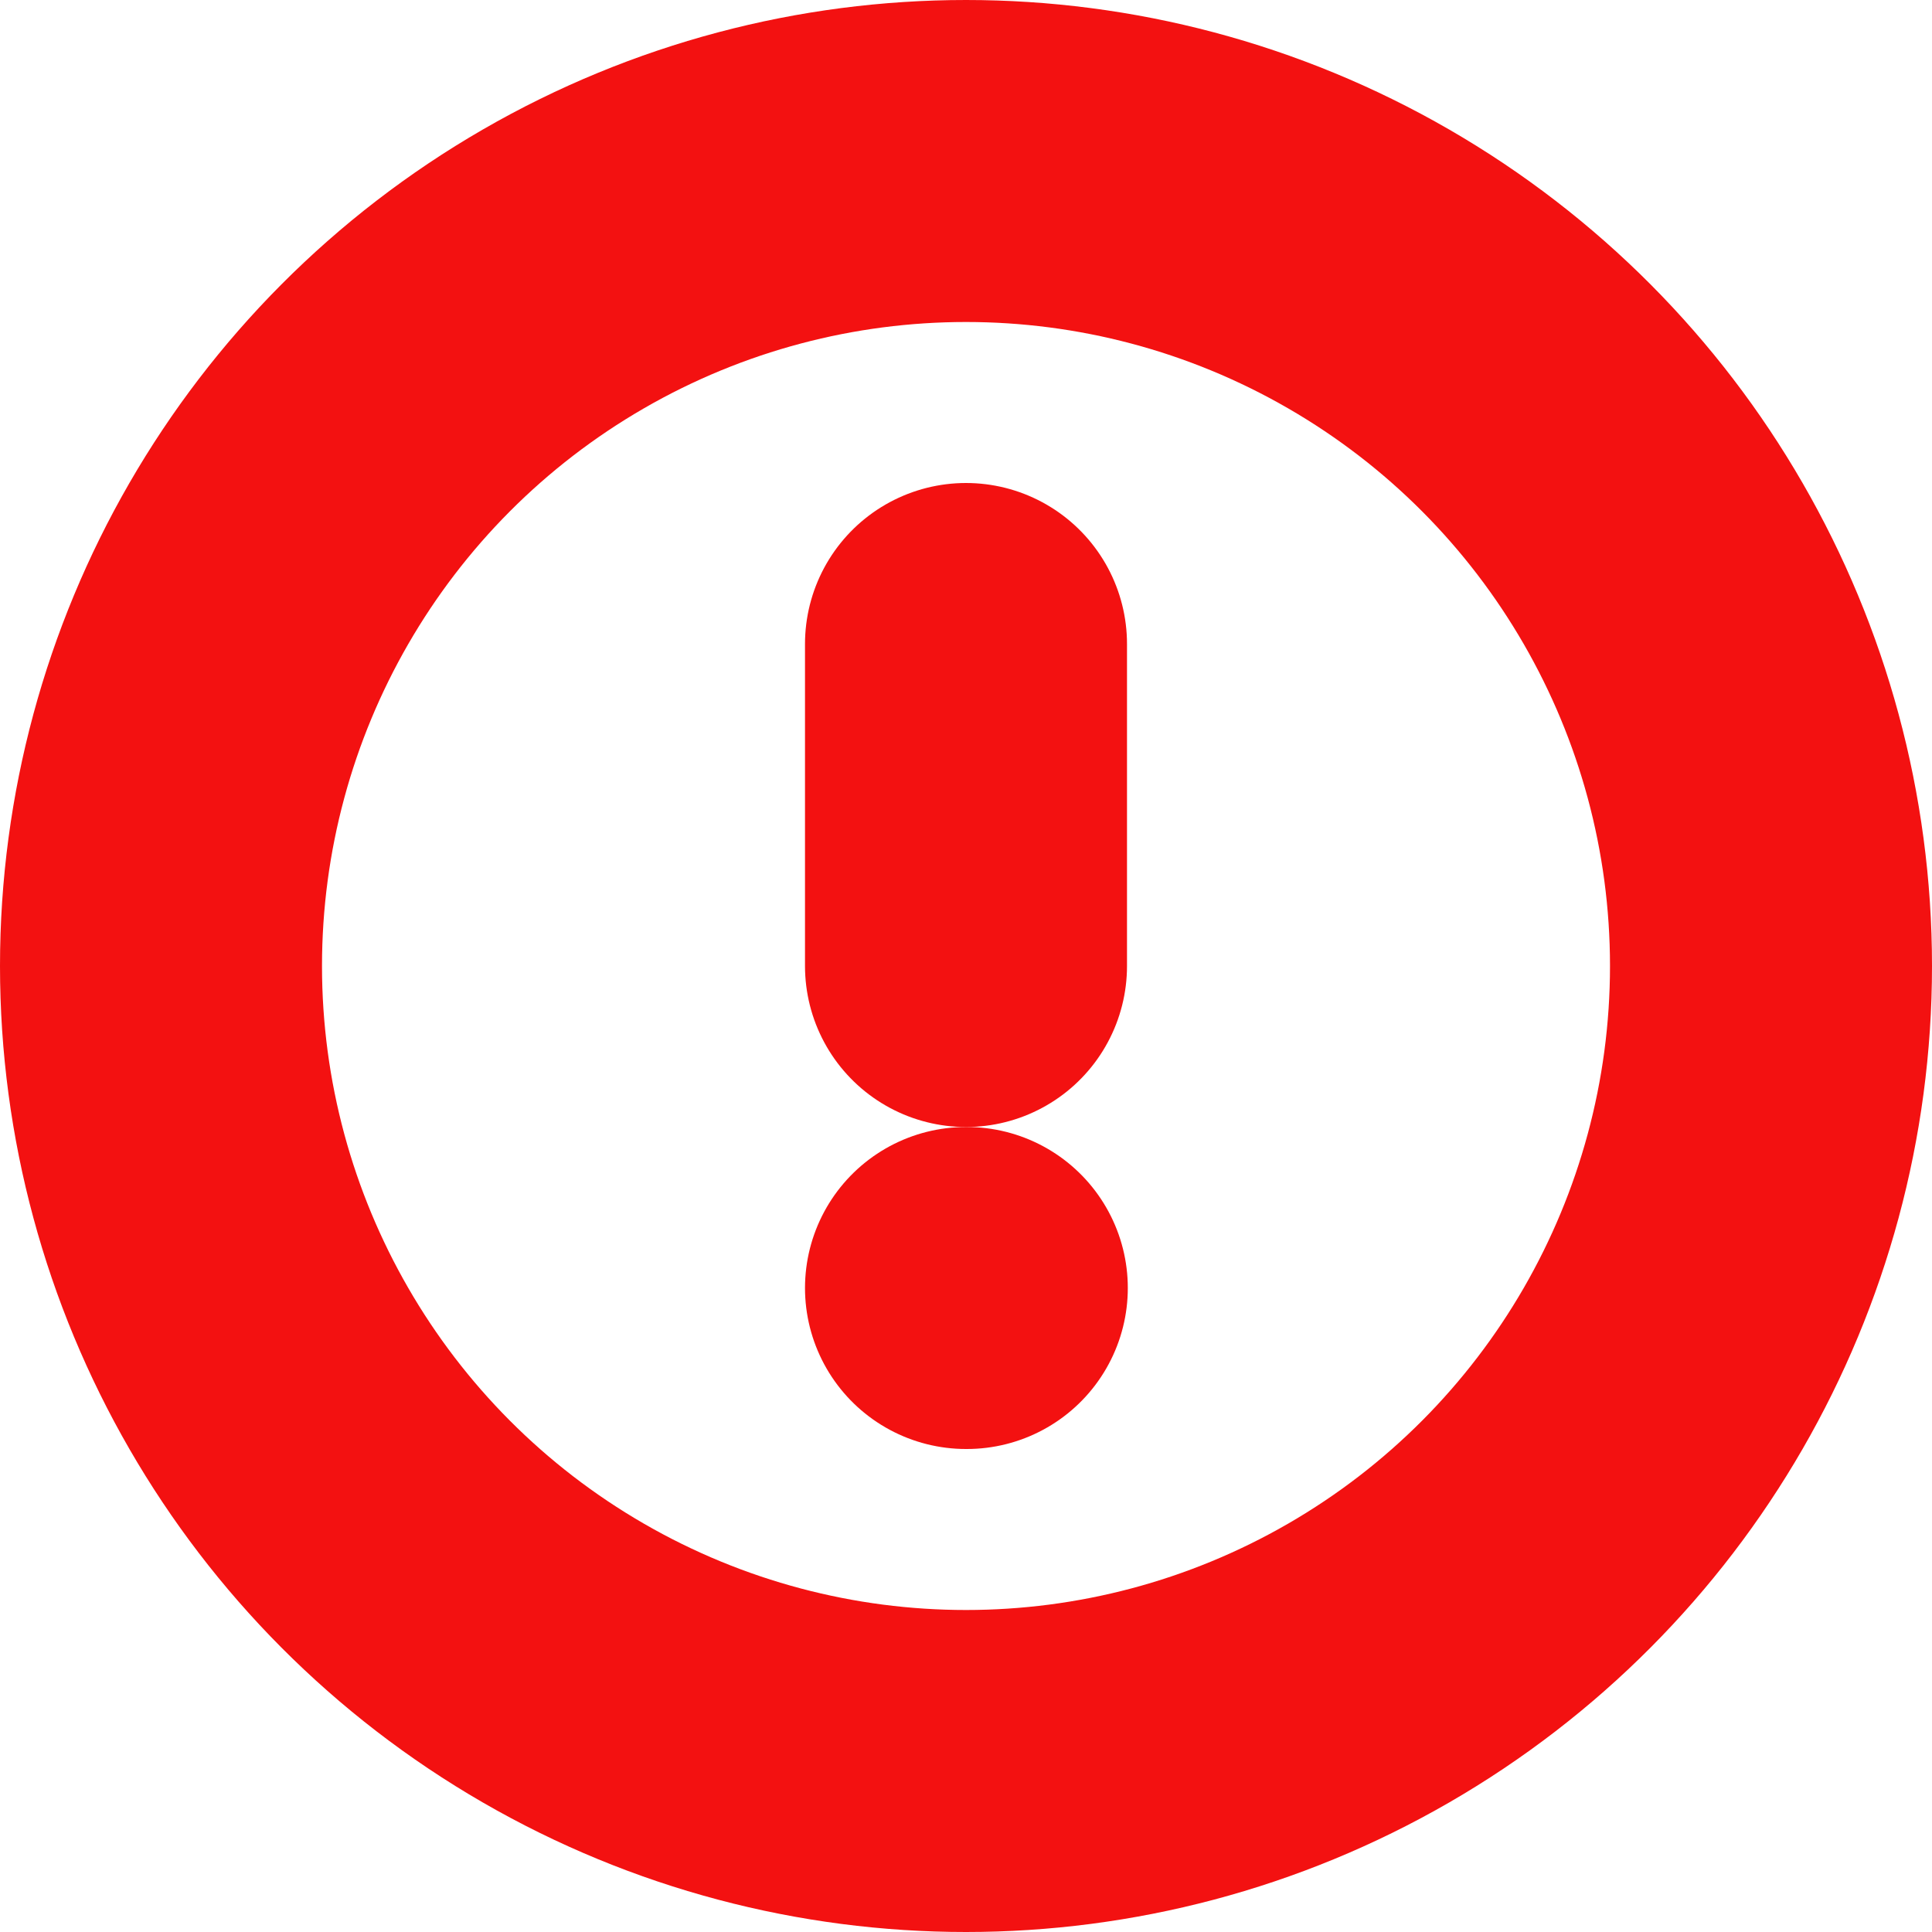 <svg xmlns="http://www.w3.org/2000/svg" width="24" height="24" viewBox="0 0 24 24" fill="none" stroke="#F31111" stroke-width="4" stroke-linecap="round" stroke-linejoin="round" class="feather feather-alert-circle"><circle cx="12" cy="12" r="10"></circle><line x1="12" y1="8" x2="12" y2="12"></line><line x1="12" y1="16" x2="12.01" y2="16"></line></svg>